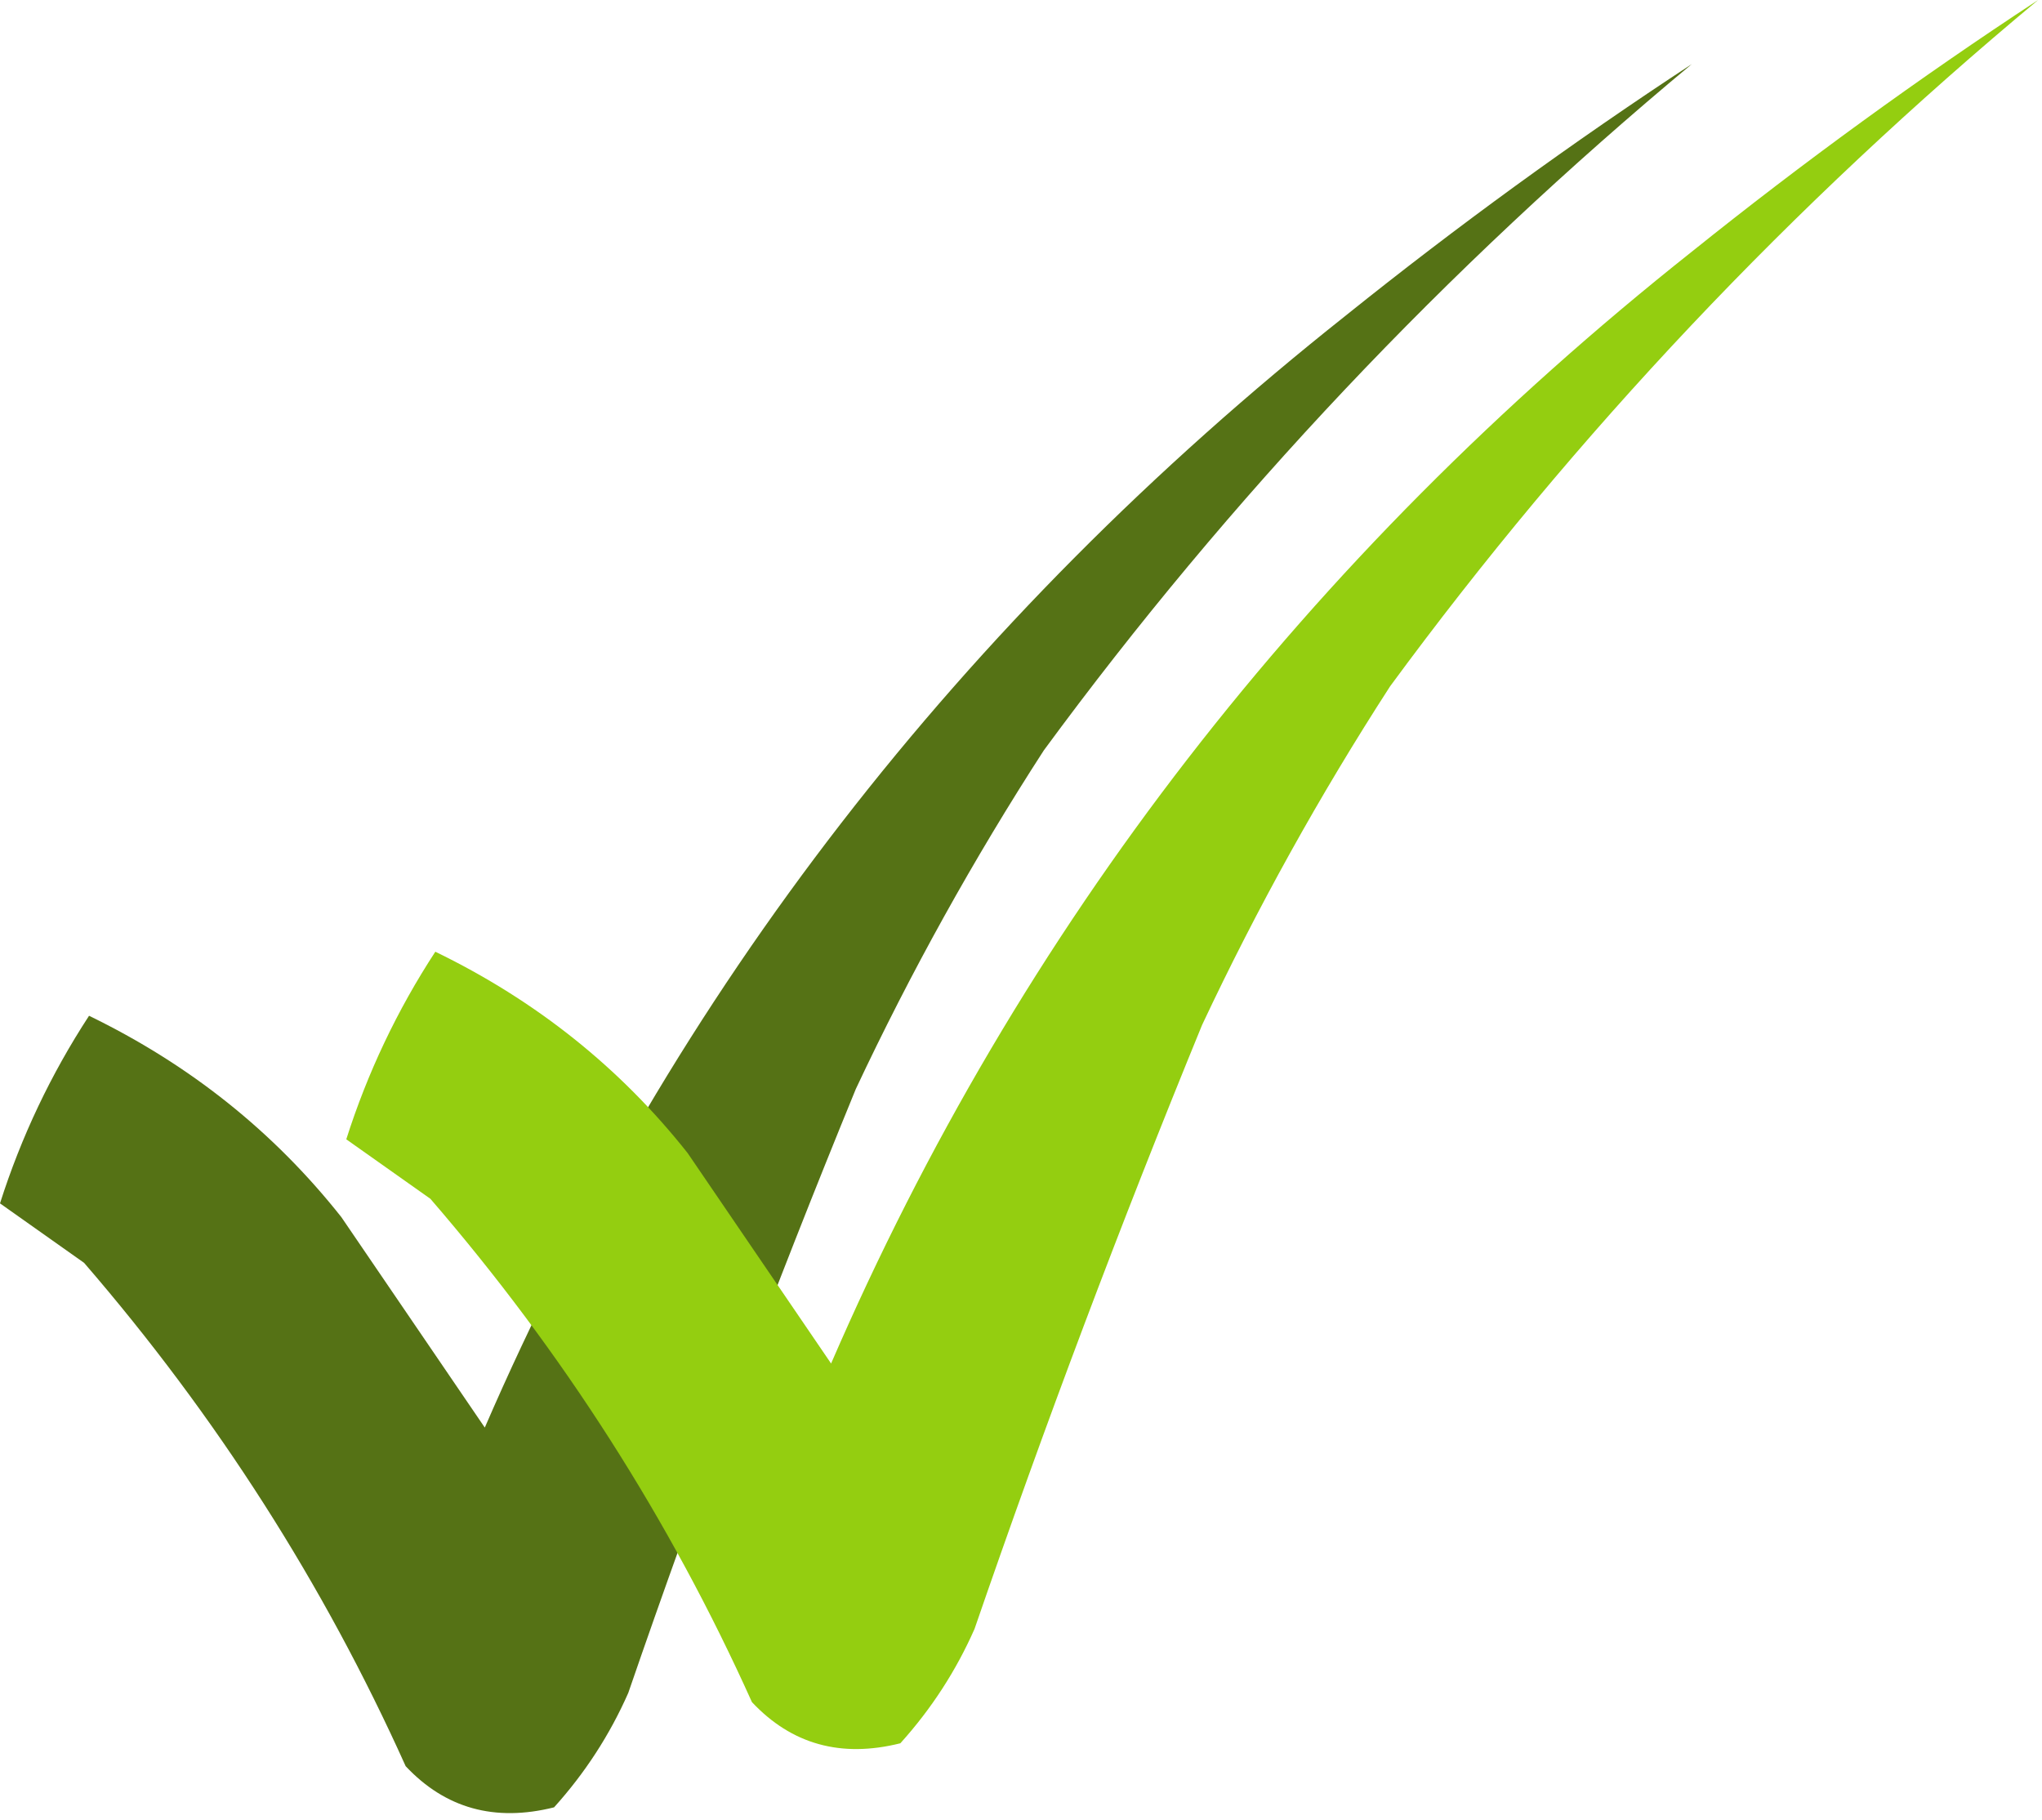 <svg width="257" height="229" viewBox="0 0 257 229" fill="none" xmlns="http://www.w3.org/2000/svg">
<path fill-rule="evenodd" clip-rule="evenodd" d="M212.931 8.061C181.898 33.874 154.711 62.664 131.37 94.433C122.51 108.132 114.624 122.335 107.711 137.043C97.428 162.12 87.881 187.456 79.071 213.05C76.741 218.326 73.628 223.125 69.732 227.446C62.272 229.311 56.046 227.584 51.054 222.263C40.735 199.327 27.245 178.214 10.584 158.924C7.032 156.4 3.504 153.905 0 151.439C2.667 143.061 6.403 135.19 11.207 127.83C23.874 133.974 34.459 142.42 42.96 153.166C48.995 162.037 55.015 170.867 61.015 179.653C84.74 124.836 120.852 78.195 169.349 39.731C183.387 28.461 197.914 17.904 212.931 8.061Z" fill="#557215"/>
<path fill-rule="evenodd" clip-rule="evenodd" d="M256.514 0C225.48 25.812 198.294 54.603 174.952 86.372C166.093 100.07 158.207 114.273 151.293 128.982C141.01 154.059 131.463 179.394 122.653 204.989C120.324 210.265 117.211 215.064 113.314 219.384C105.854 221.25 99.628 219.523 94.636 214.202C84.317 191.265 70.828 170.152 54.167 150.863C50.614 148.338 47.086 145.844 43.582 143.377C46.25 134.999 49.985 127.129 54.789 119.769C67.457 125.913 78.041 134.359 86.542 145.105C92.578 153.976 98.597 162.805 104.598 171.592C128.323 116.775 164.434 70.134 212.931 31.67C226.97 20.4 241.496 9.843 256.514 0Z" fill="#94CE10"/>
</svg>
